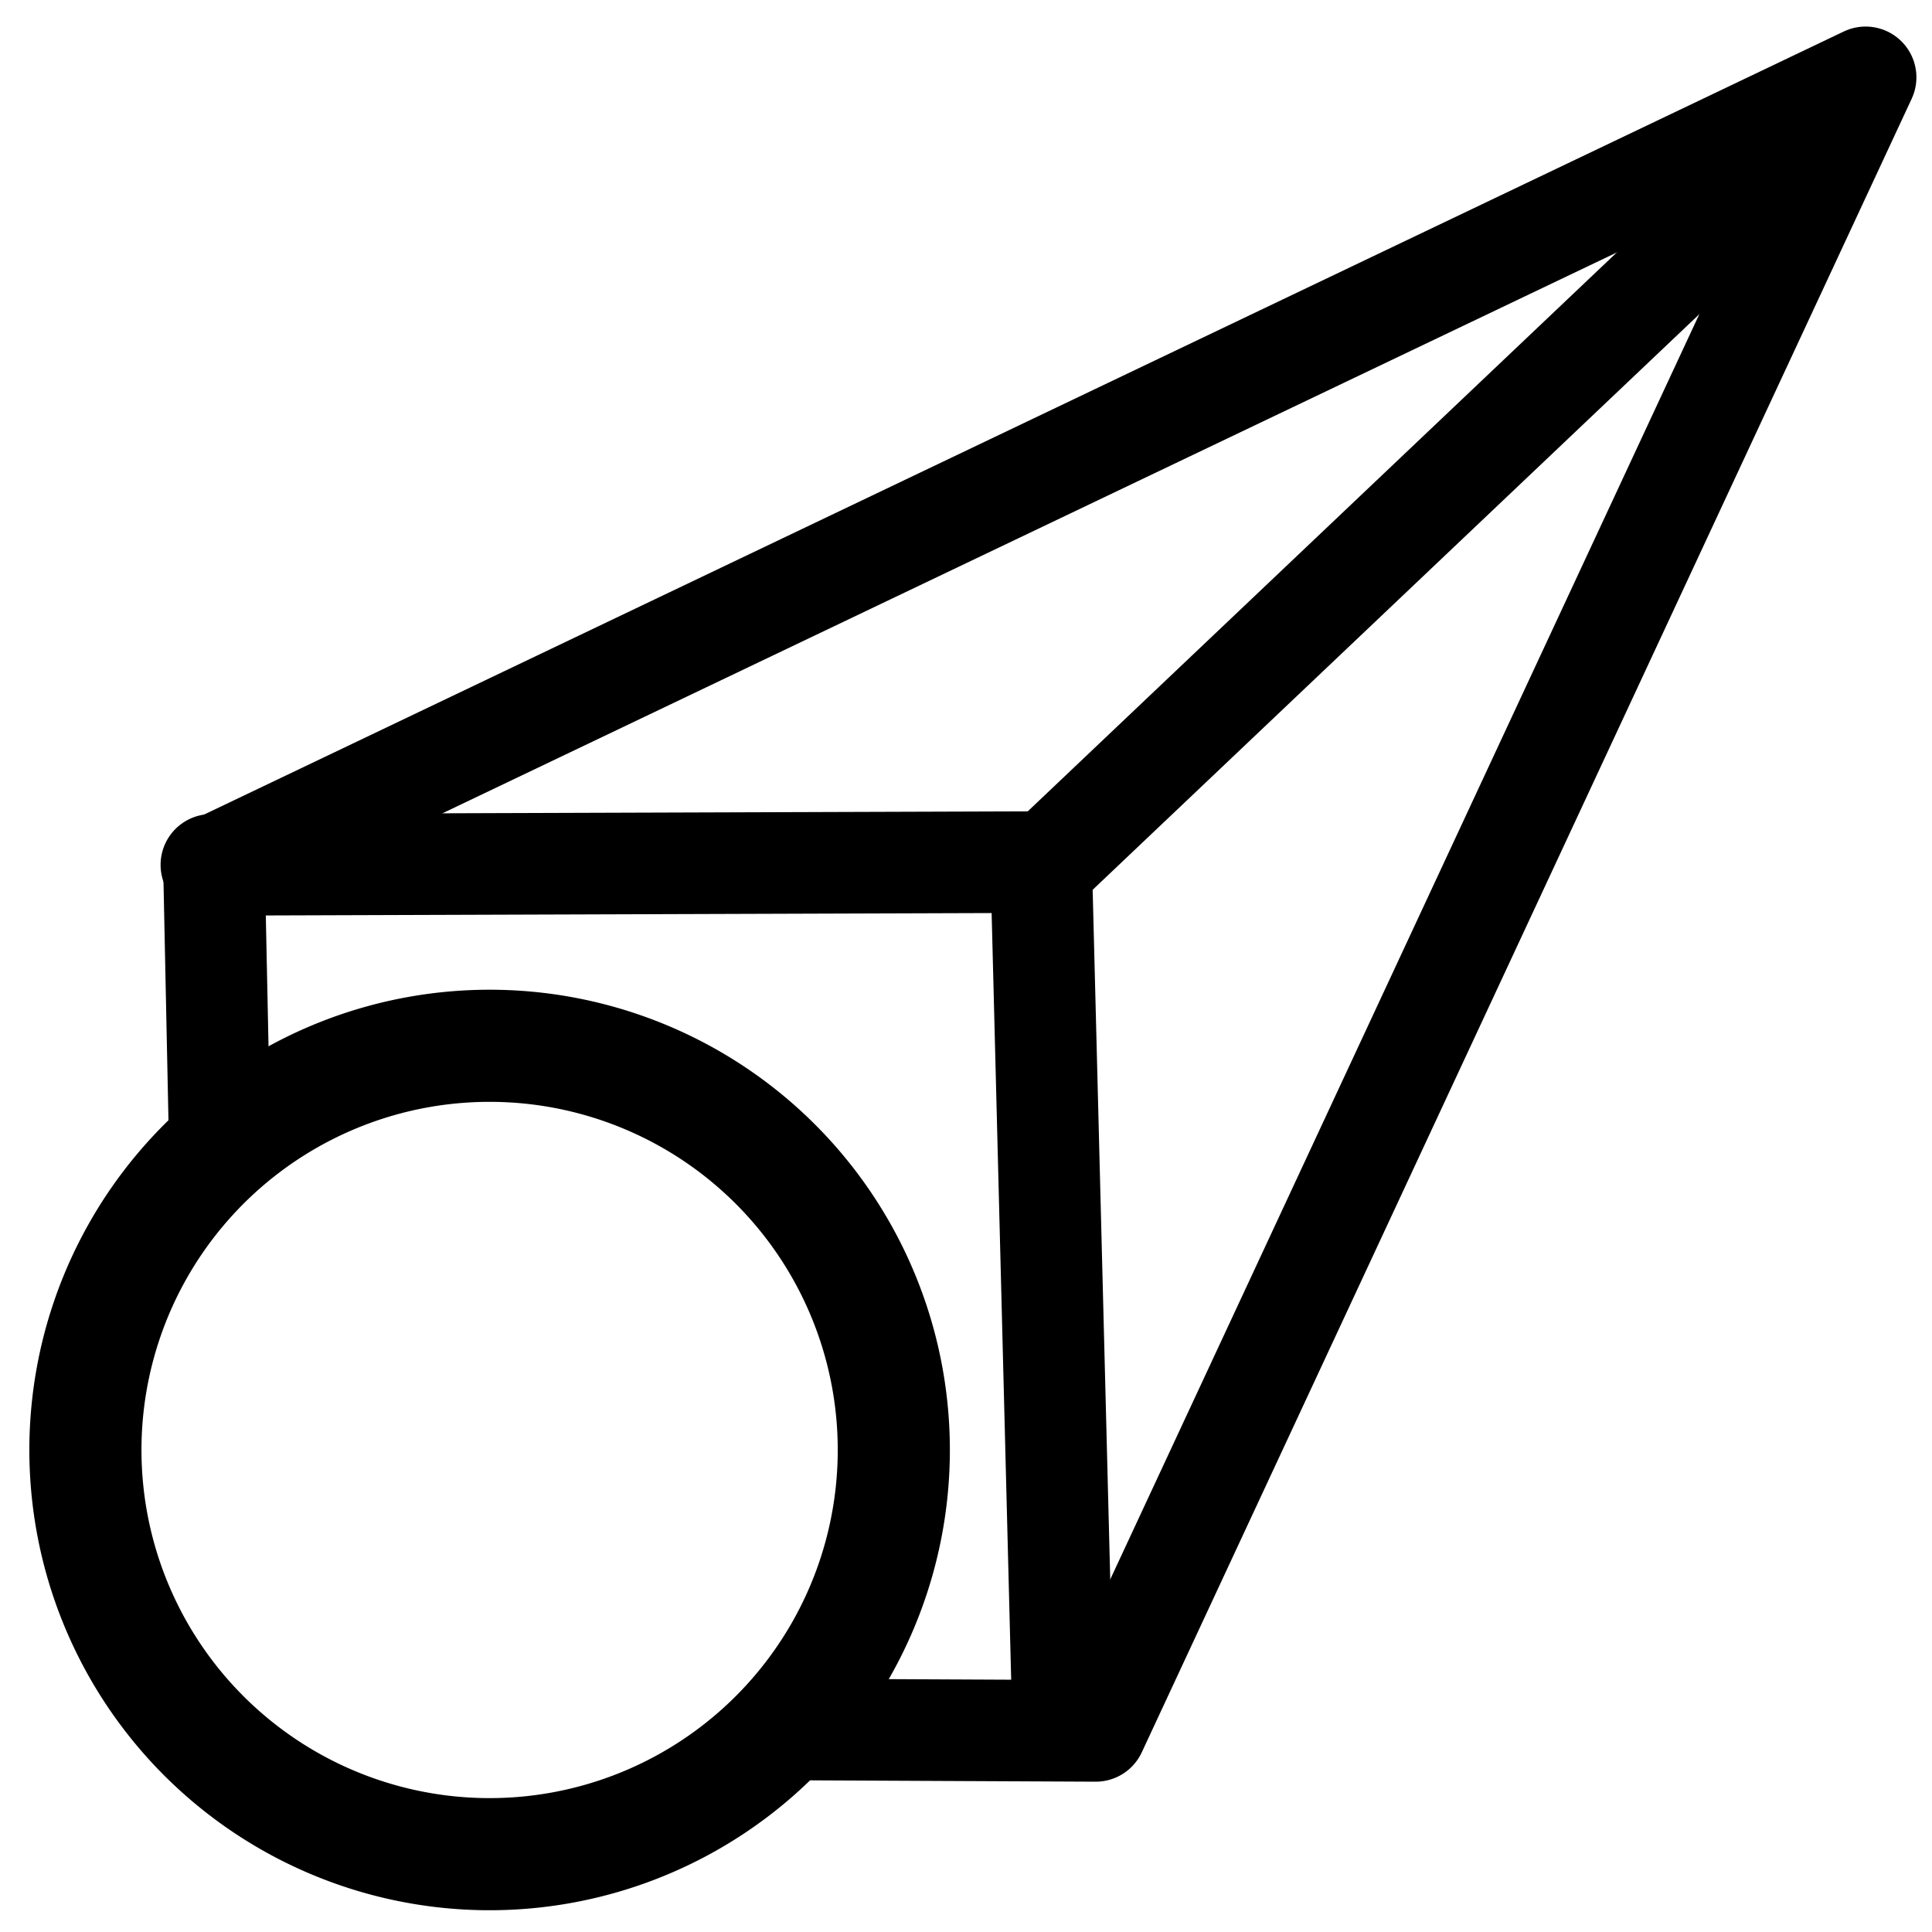 <svg id="a" version="1.1" viewBox="0 0 14 14" xmlns="http://www.w3.org/2000/svg"><g id="b" transform="matrix(1.25 -.098 .098 1.25 -2.957 1.265)" fill="none" stroke="#000000" stroke-linecap="round" stroke-linejoin="round"><g id="c" transform="matrix(.929 -.051 .051 .929 1.054 -.282)" stroke-width=".631"><path id="d" d="m1.918 6.732 0.194-1.721 10.819-3.495-6.103 9.546-1.738-0.241"/><path id="e" d="m12.706 1.729-5.489 3.969m-5.12-0.697 5.111 0.667-0.571 5.287"/></g><path id="f" d="m6.932 7.754a2.336 2.336 0 0 1-2.336 2.336 2.336 2.336 0 0 1-2.336-2.336 2.336 2.336 0 0 1 2.336-2.336 2.336 2.336 0 0 1 2.336 2.336z" stroke-width=".648"/></g></svg>
